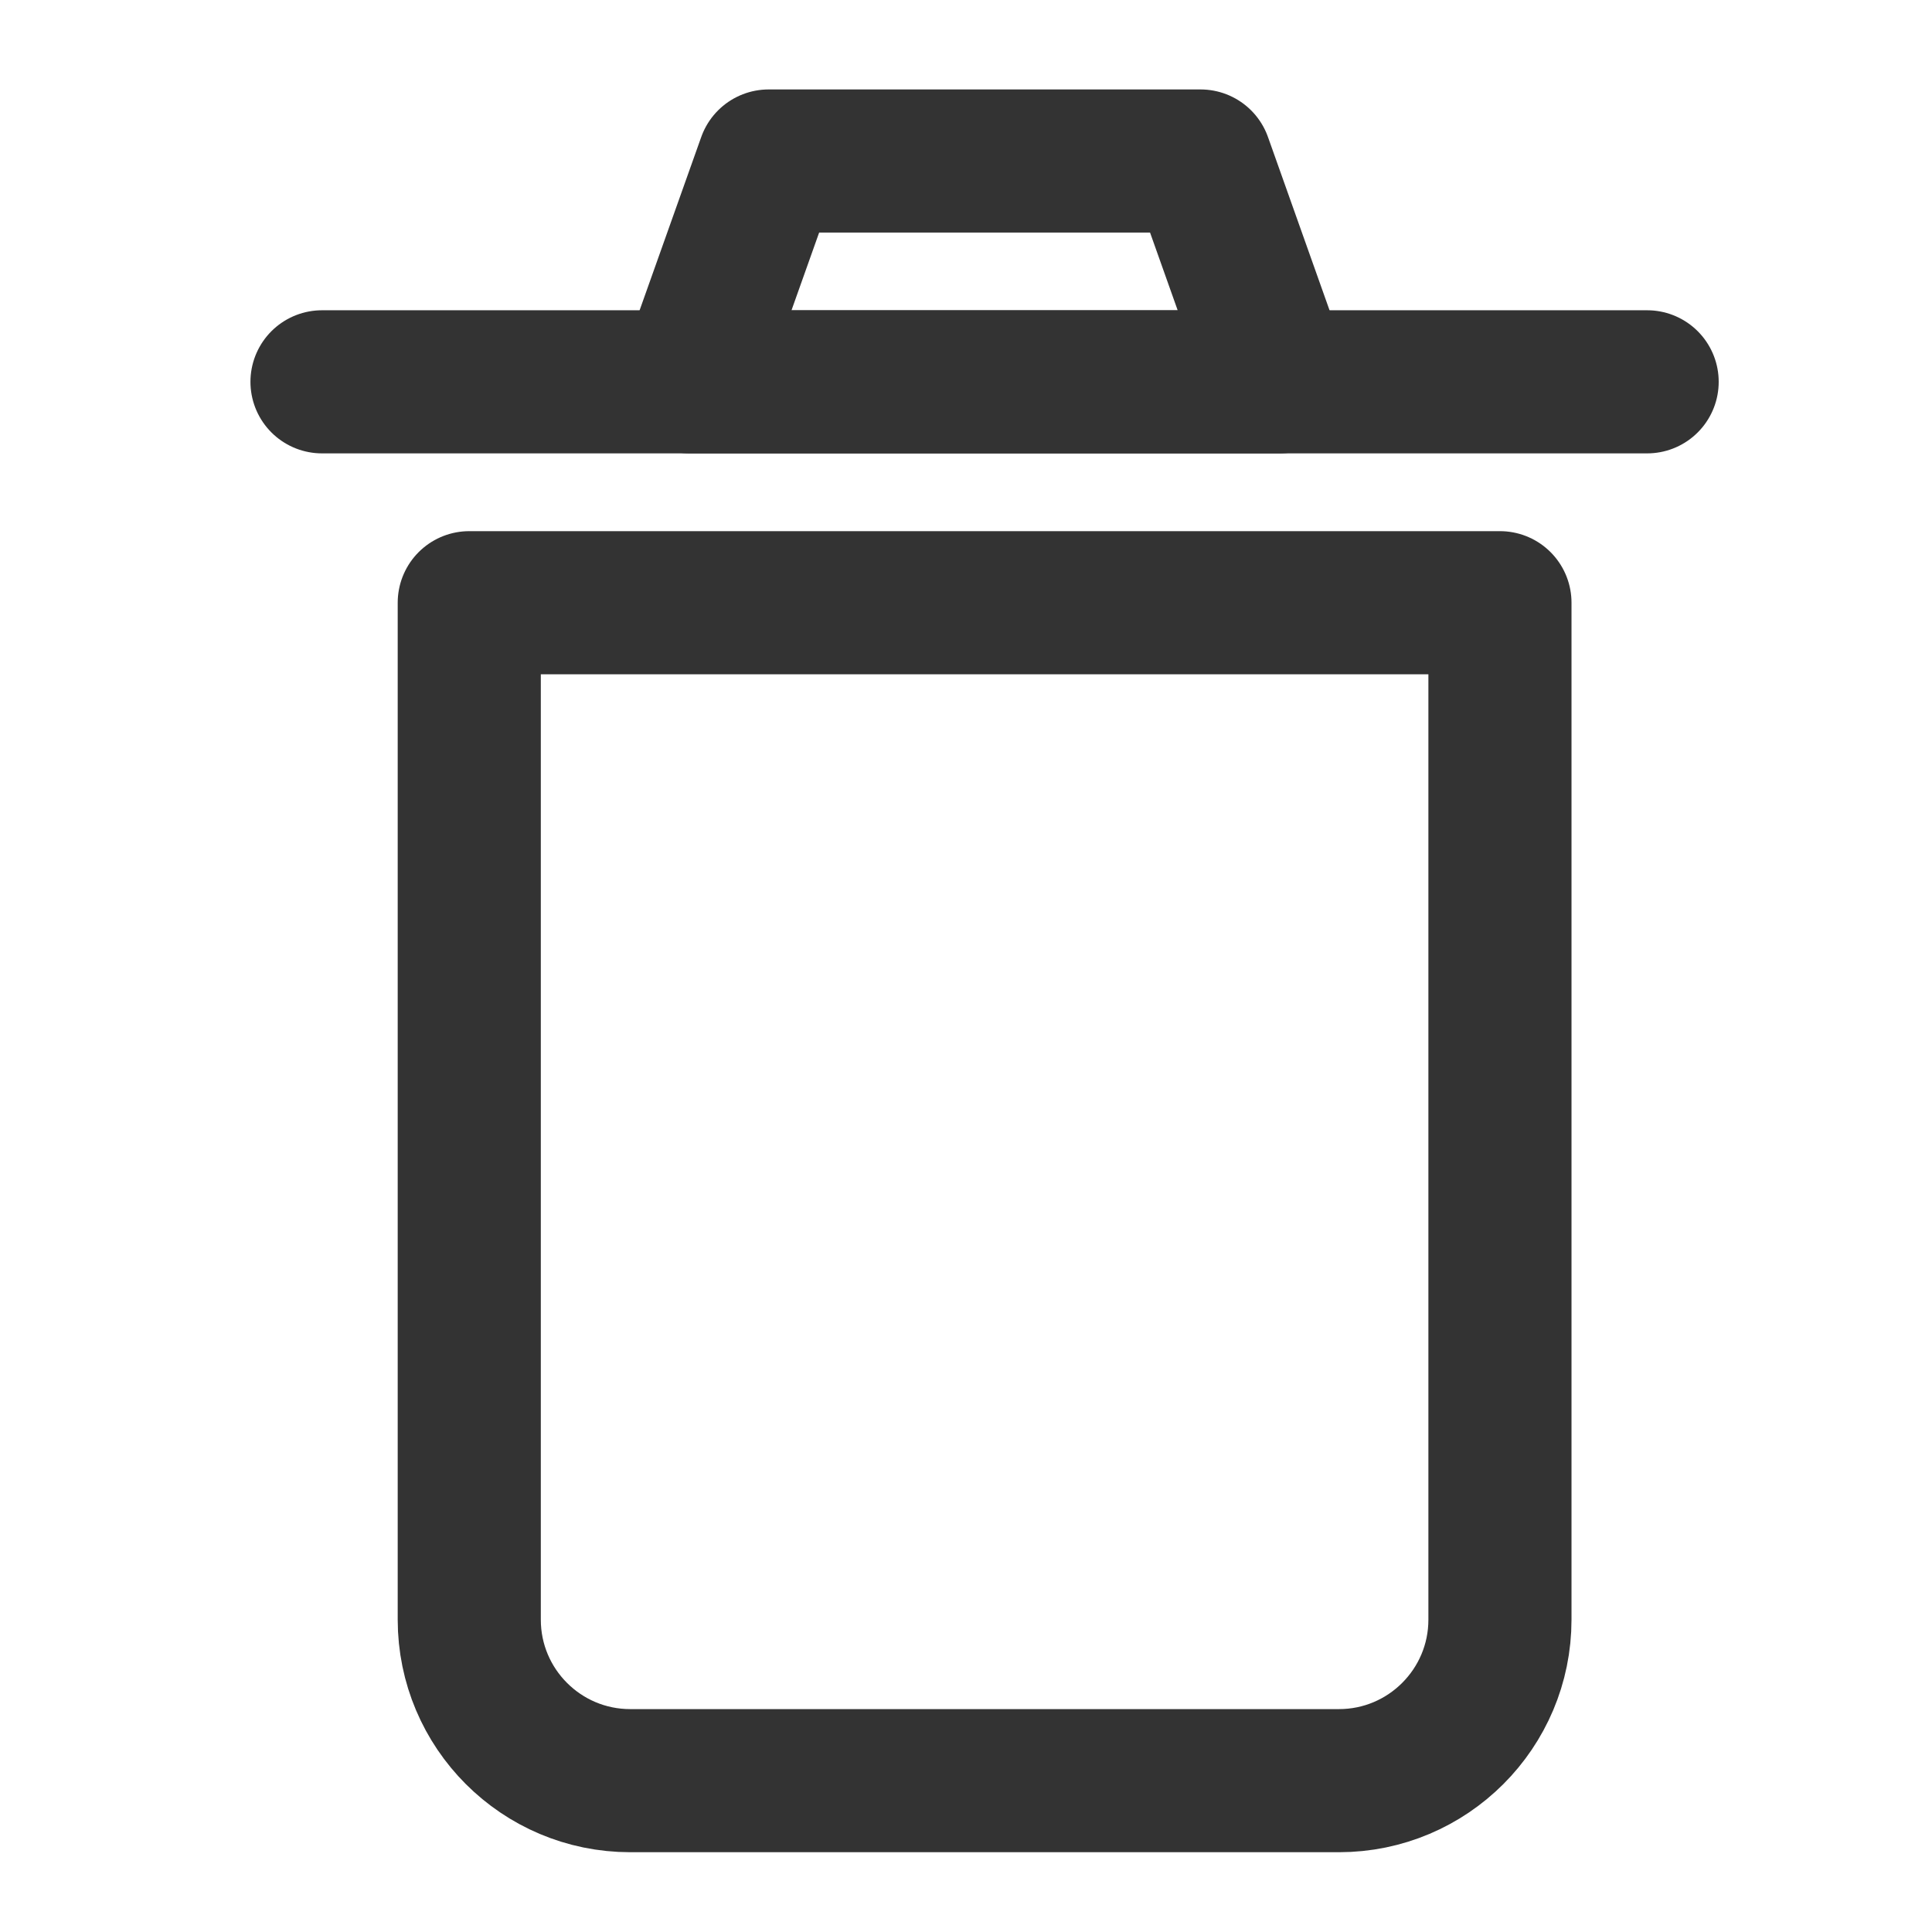 <svg width="27" height="27" viewBox="0 0 27 27" fill="none" xmlns="http://www.w3.org/2000/svg">
<path d="M6.558 8.423H20.962V22.635C20.962 23.877 19.954 24.885 18.712 24.885H8.808C7.565 24.885 6.558 23.877 6.558 22.635V8.423Z" stroke="#333333" stroke-width="2" stroke-linecap="round" stroke-linejoin="round"/>
<path d="M4.5 5.336H23.019" stroke="#333333" stroke-width="2" stroke-linecap="round" stroke-linejoin="round"/>
<path d="M16.778 2.25H10.742L9.644 5.337H17.875L16.778 2.25Z" stroke="#333333" stroke-width="2" stroke-linecap="round" stroke-linejoin="round"/>
</svg>
